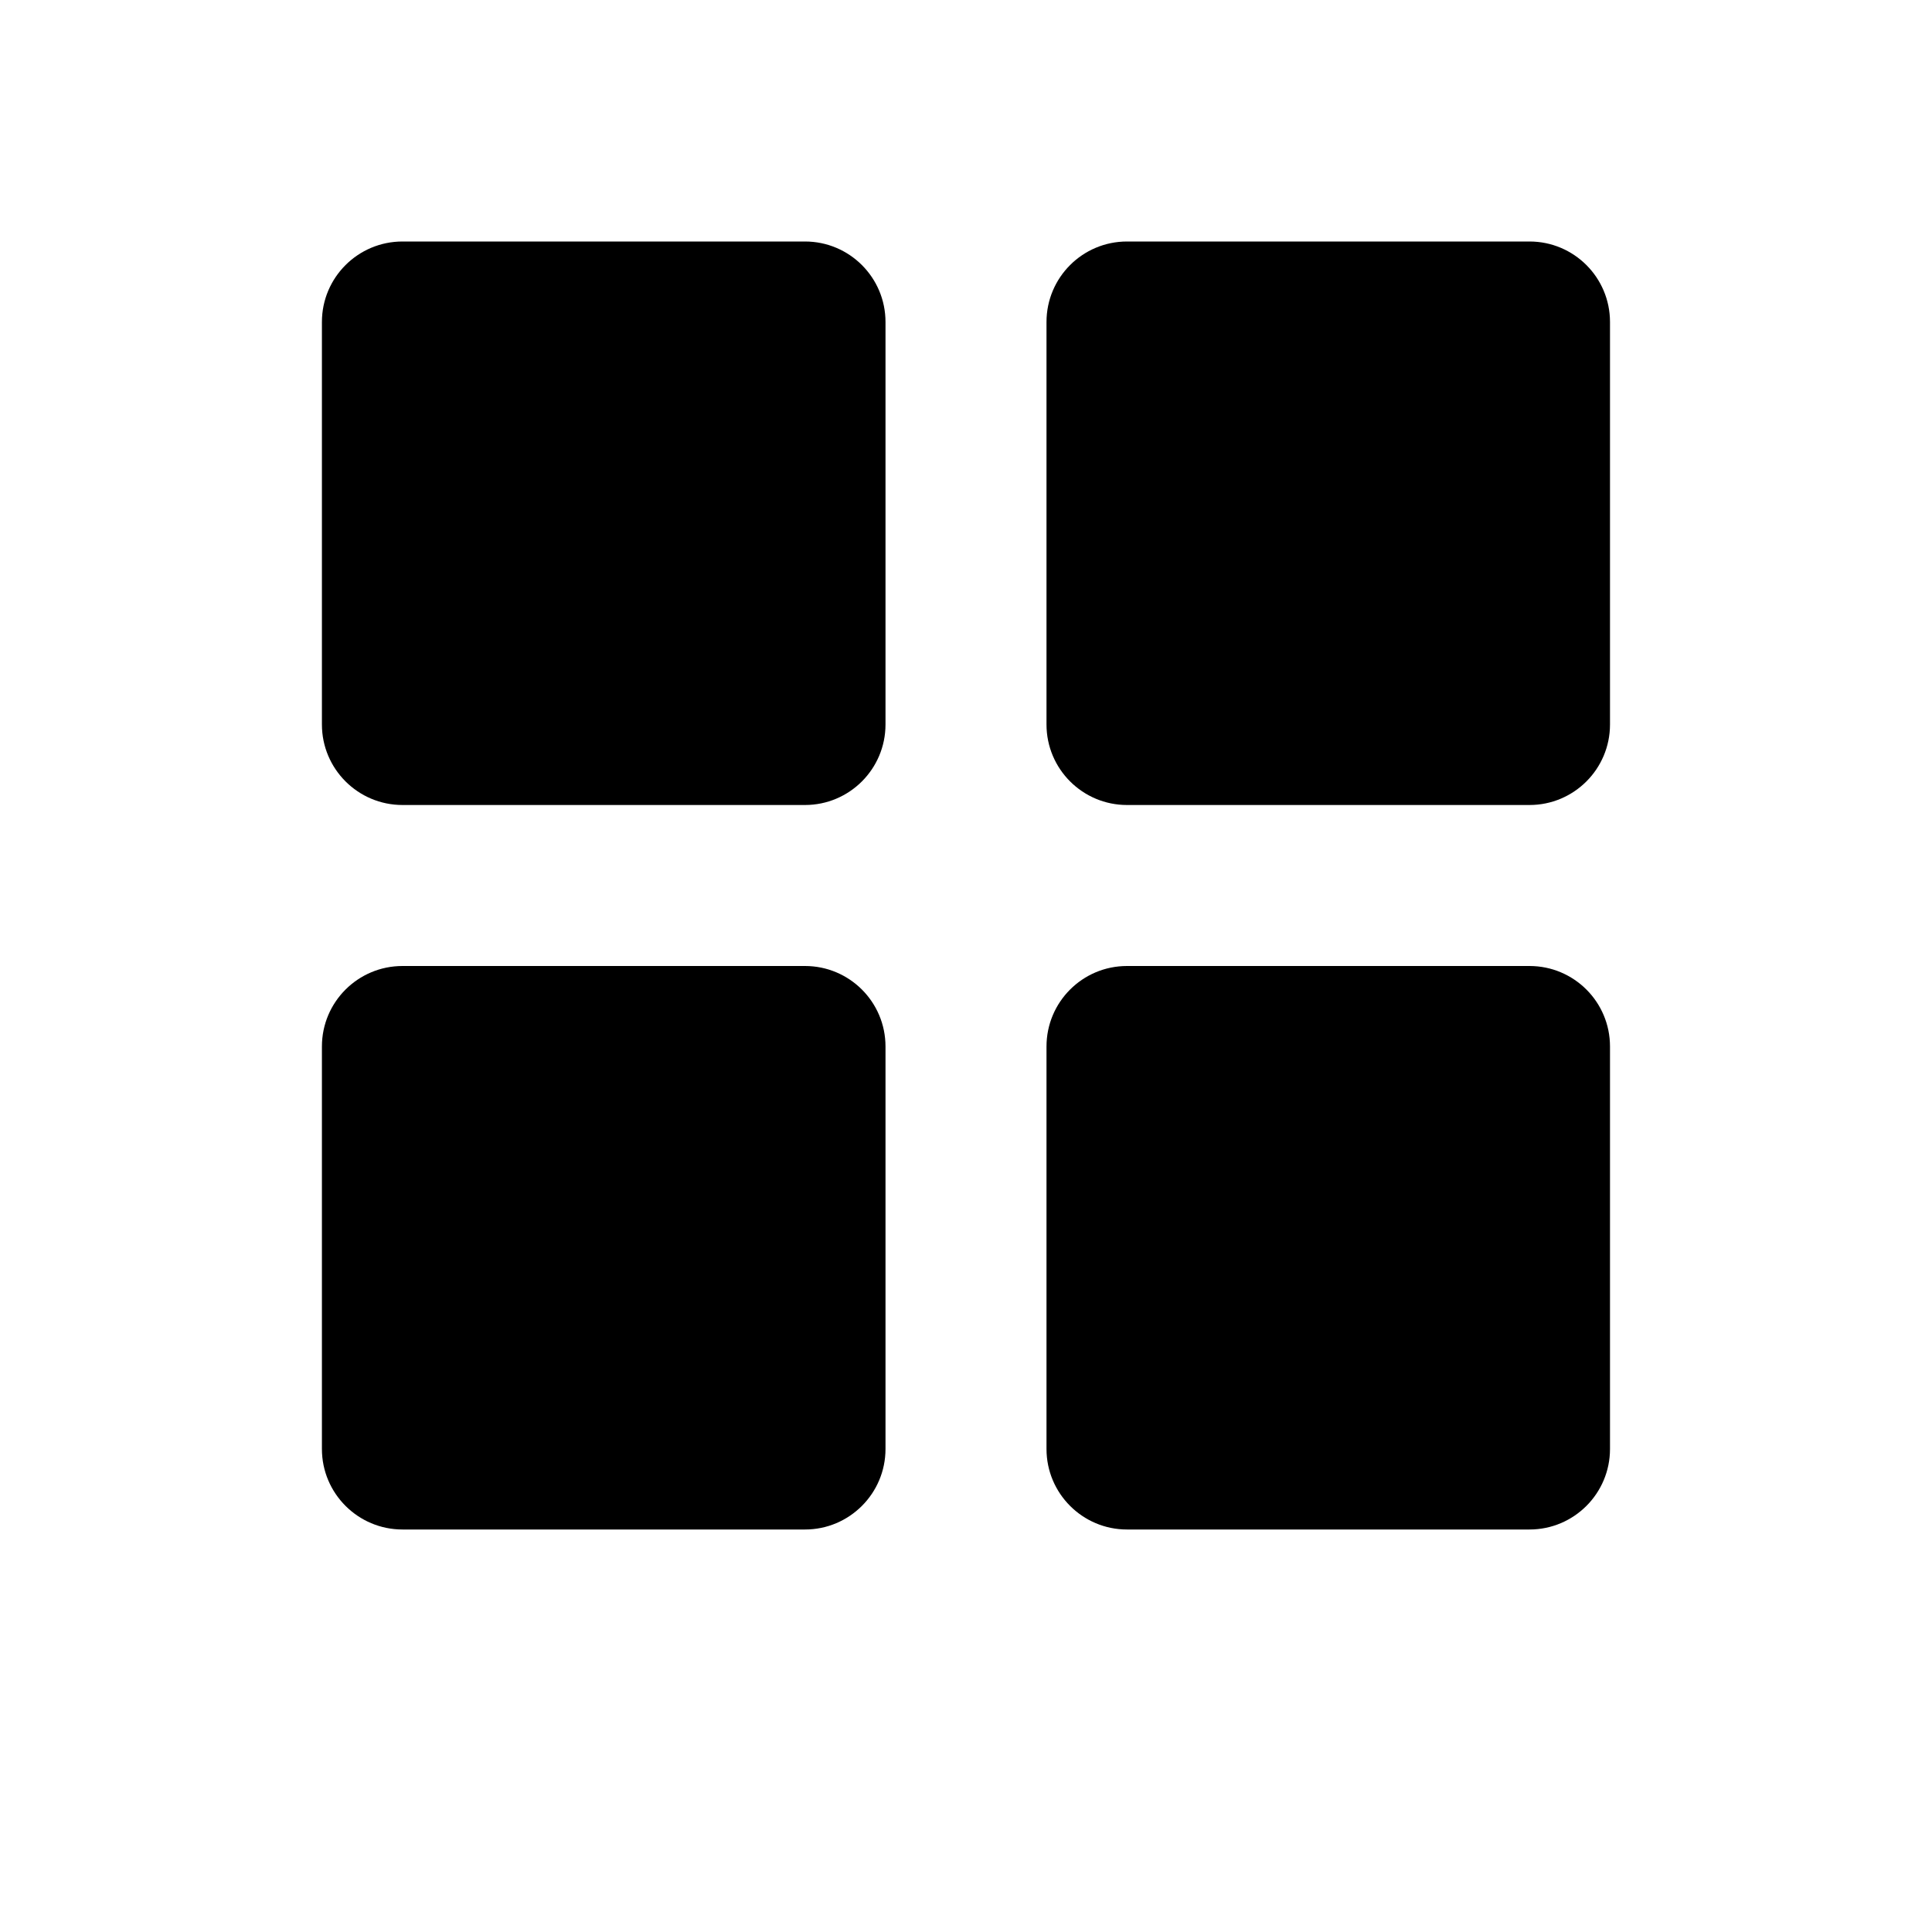 <?xml version="1.0" ?><svg height="48px" version="1.1" viewBox="0 0 48 48" width="48px" xmlns="http://www.w3.org/2000/svg" xmlns:xlink="http://www.w3.org/1999/xlink"><title/><desc/><g fill="none" fill-rule="evenodd" id="Page-1" stroke="none" stroke-width="1"><g id="Artboard-Copy" transform="translate(-347, -249)"><path d="M357,255 C355.895,255 354.998,255.895 354.998,257 L354.998,267 C354.998,268.104 355.895,269 357,269 L367,269 C368.104,269 369,268.104 369,267 L369,257 C369,255.895 368.104,255 367,255 L357,255 Z M357,273 C355.895,273 354.998,273.894 354.998,275 L354.998,285 C354.998,286.103 355.895,287 357,287 L367,287 C368.104,287 369,286.103 369,285 L369,275 C369,273.894 368.104,273 367,273 L357,273 Z M375,255 C373.896,255 373,255.895 373,257 L373,267 C373,268.104 373.896,269 375,269 L385,269 C386.105,269 387,268.104 387,267 L387,257 C387,255.895 386.105,255 385,255 L375,255 Z M375,273 C373.896,273 373,273.894 373,275 L373,285 C373,286.103 373.896,287 375,287 L385,287 C386.105,287 387,286.103 387,285 L387,275 C387,273.894 386.105,273 385,273 L375,273 Z" fill="#000000" id="grid"/><g id="slices" transform="translate(47, 9)"/></g></g></svg>